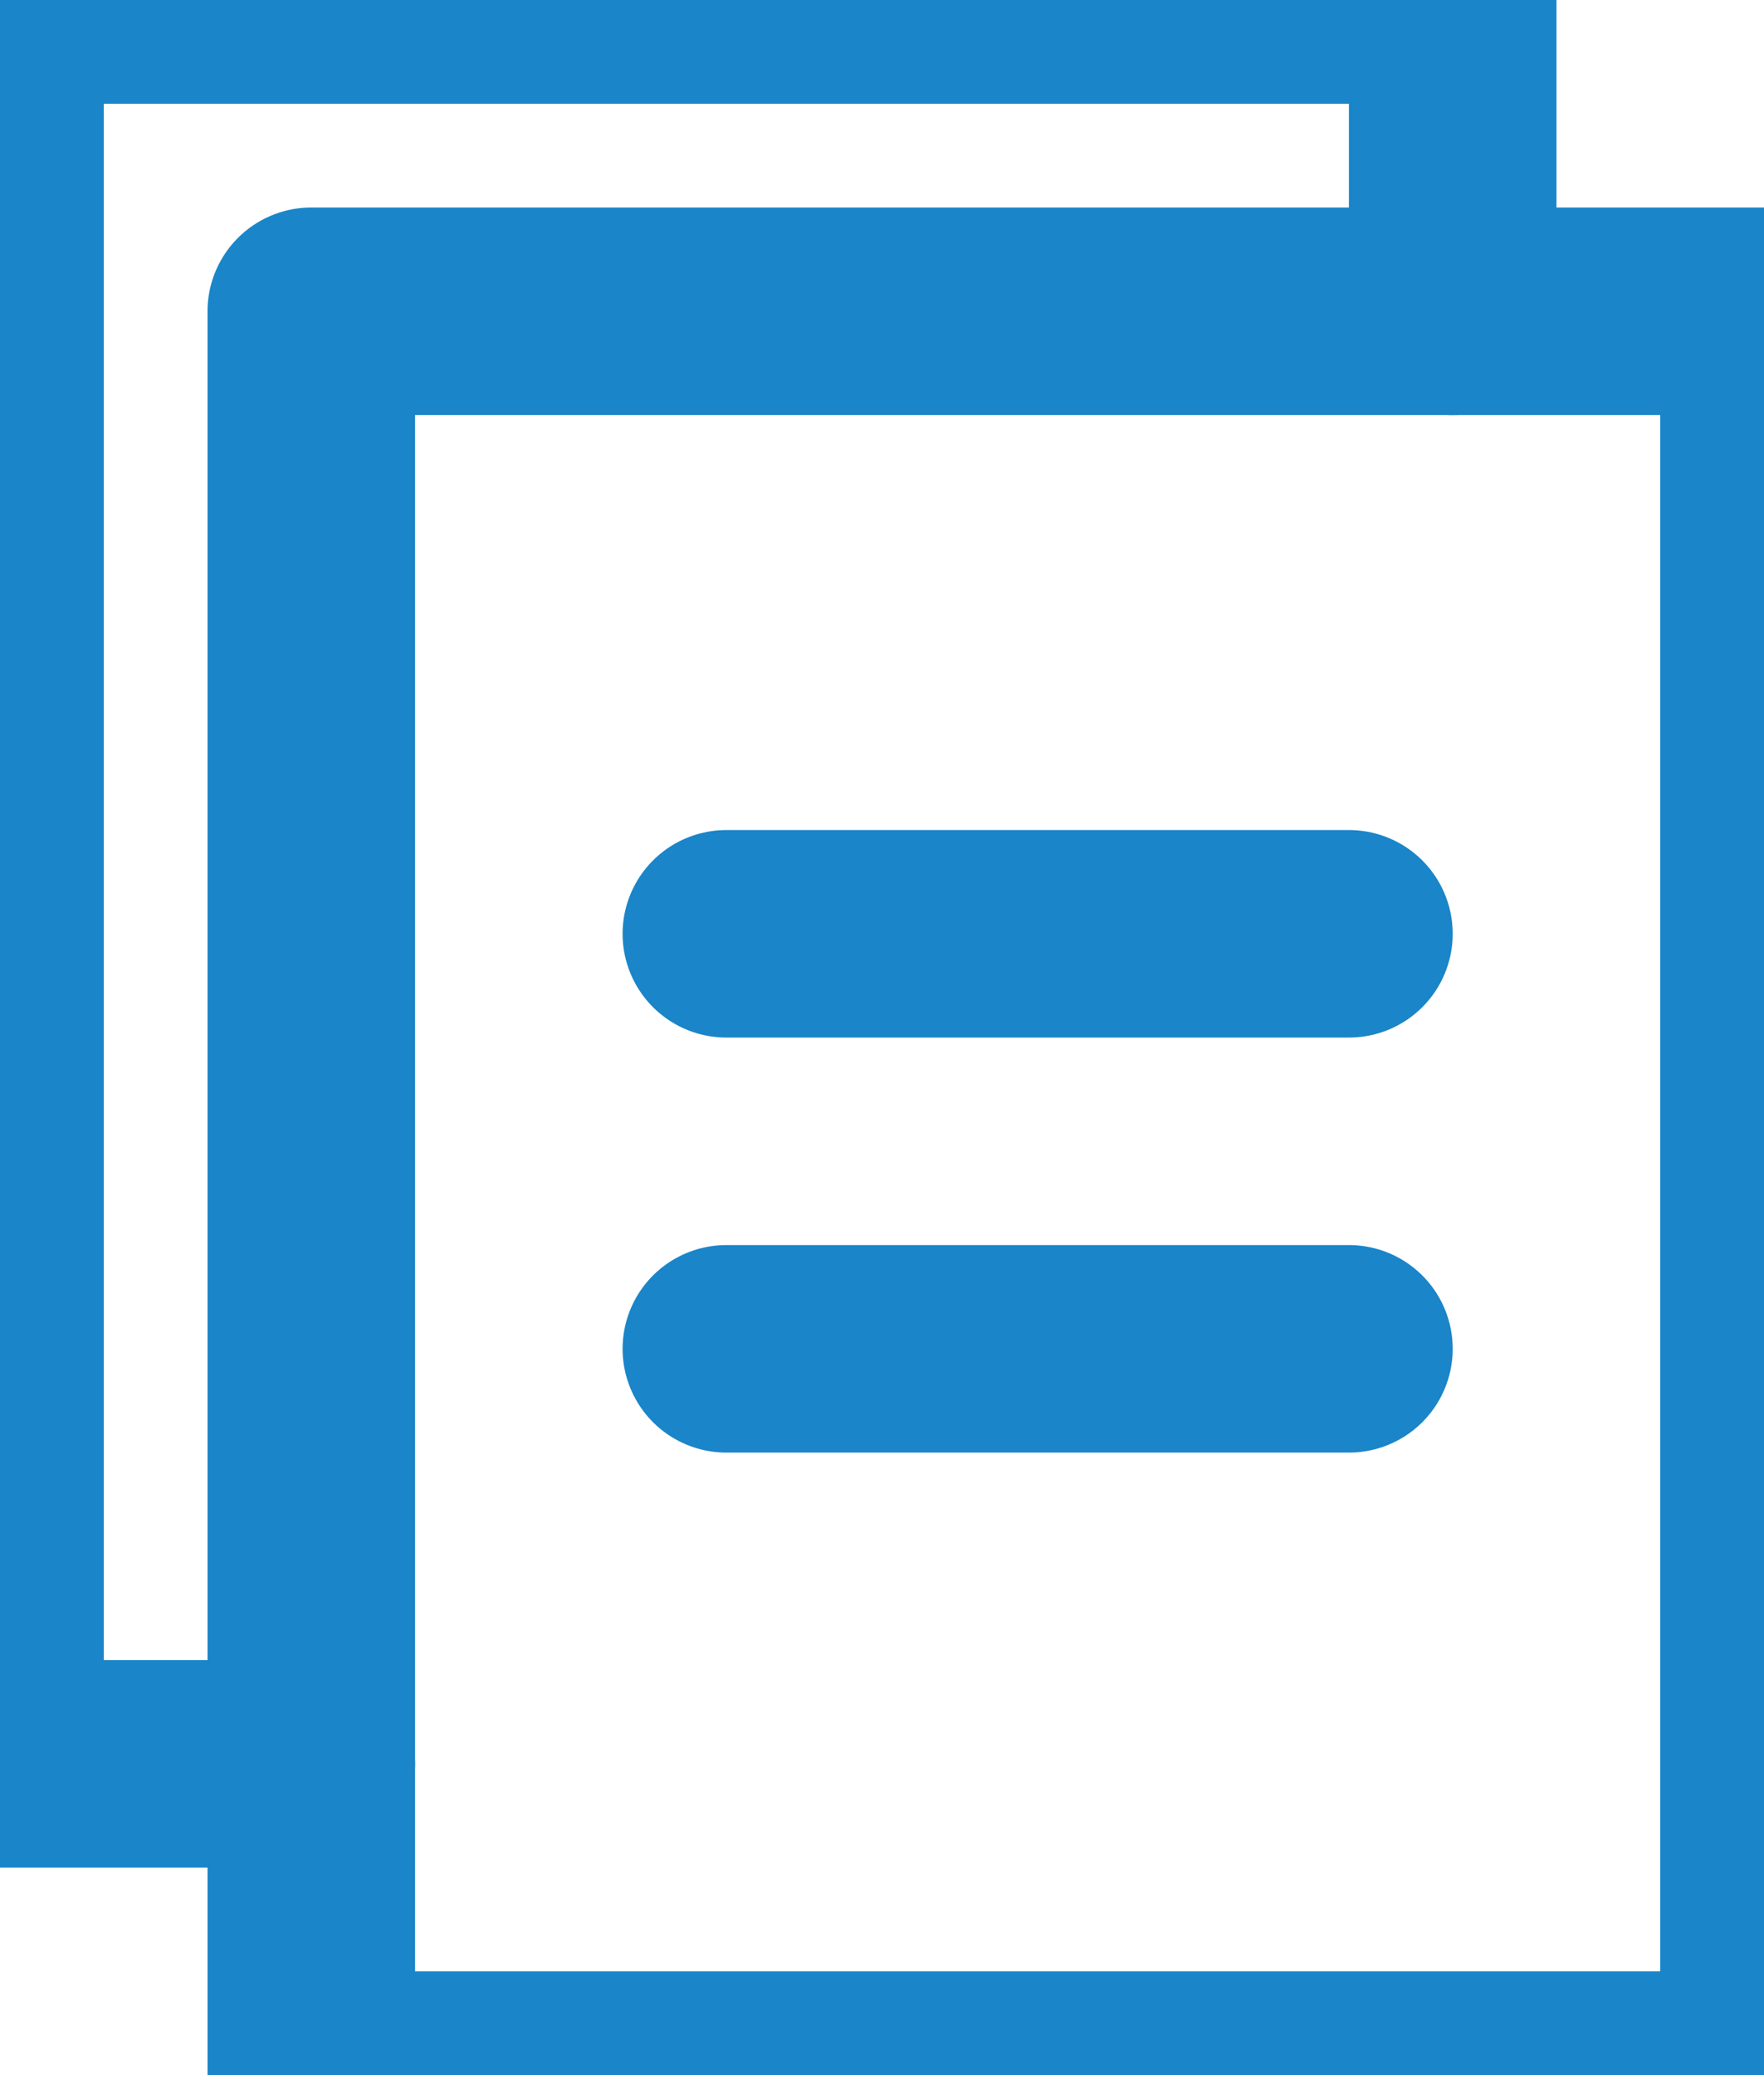 <svg width="17" height="20" viewBox="0 0 17 20" fill="none" xmlns="http://www.w3.org/2000/svg">
<path d="M3 3H17V20H3V3Z" stroke="#1A85C8" stroke-width="2" stroke-linejoin="round"/>
<path d="M14 3V0H0.5C0.367 0 0.24 0.053 0.146 0.146C0.053 0.24 0 0.367 0 0.5V17H3M7 9H13M7 13H13" stroke="#1A85C8" stroke-width="2" stroke-linecap="round" stroke-linejoin="round"/>
</svg>
